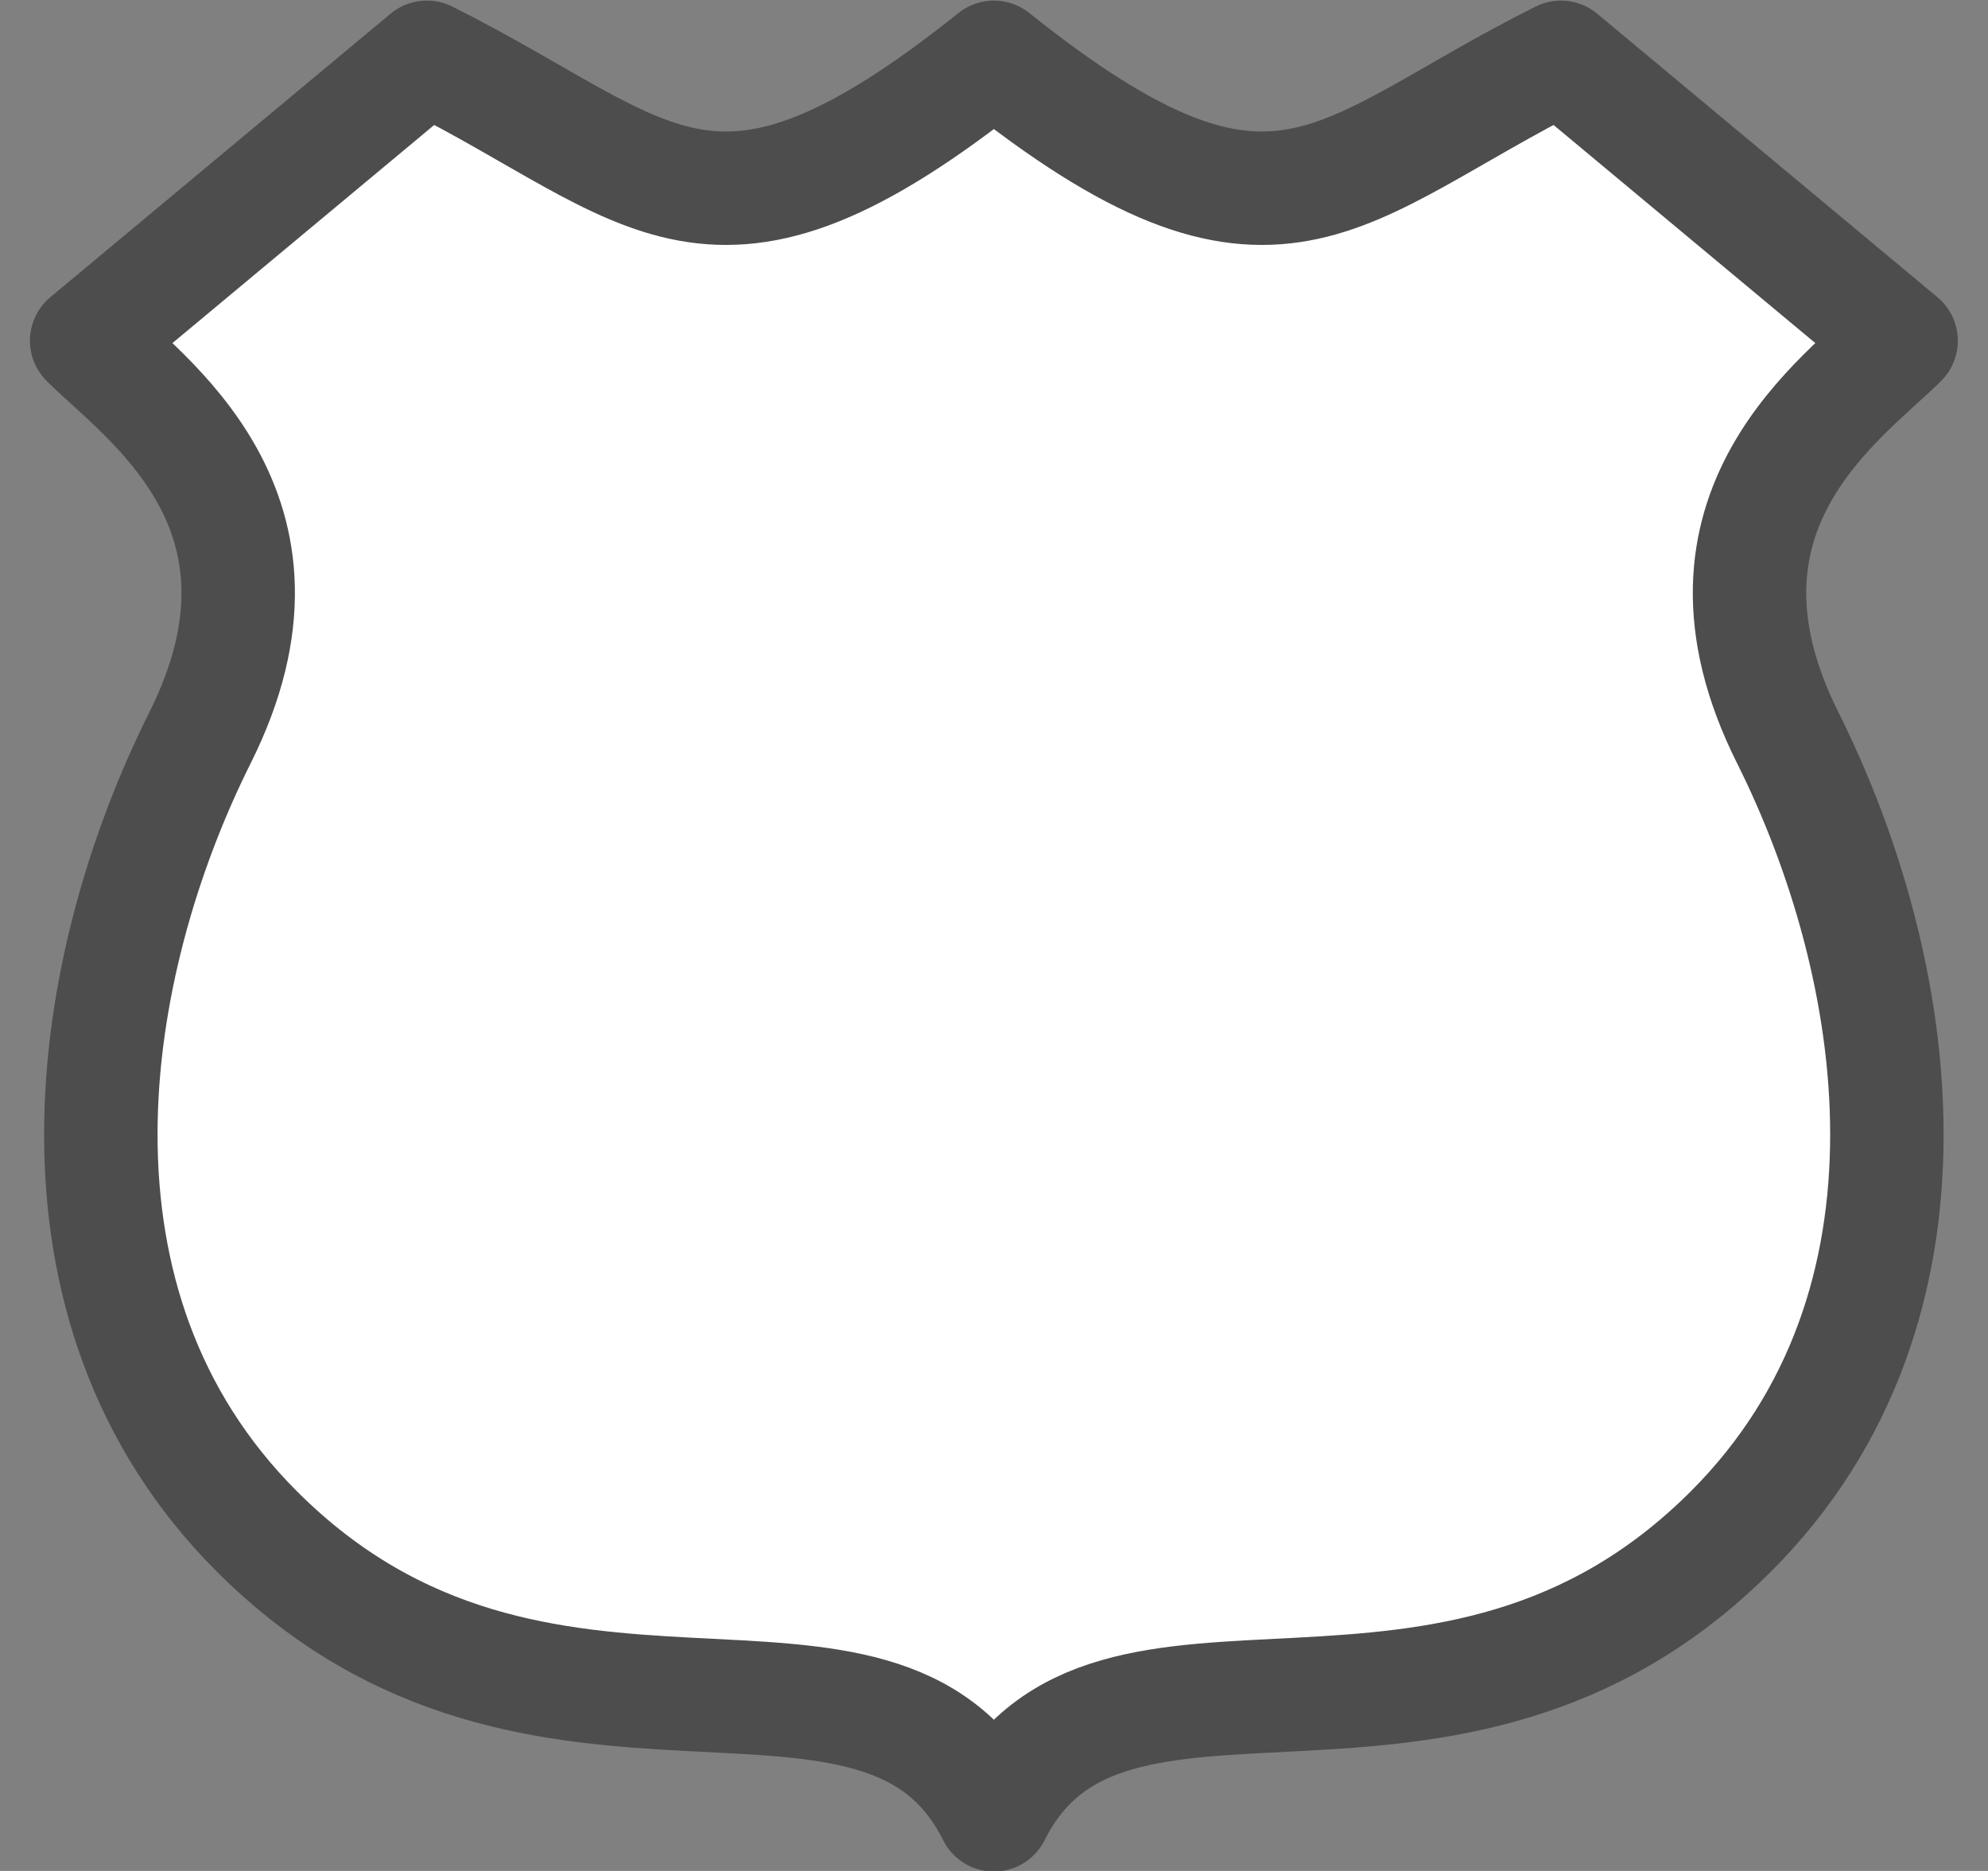 <?xml version="1.0" encoding="UTF-8"?>
<svg viewBox="0 0 17 16" width="17" height="16" version="1.1" xmlns="http://www.w3.org/2000/svg">
 <rect x="0" y="0" width="17" height="16" fill="#808080" stroke="none"/>
 <g transform="translate(-301 -901.86)">
  <path d="m304.65 902.35-2.909 2.424c0.485 0.485 1.939 1.455 0.97 3.394-0.97 1.939-1.455 4.848 0.485 6.788 2.424 2.424 5.333 0.485 6.303 2.424 0.97-1.939 3.879 0 6.303-2.424 1.939-1.939 1.455-4.848 0.485-6.788-0.97-1.939 0.485-2.909 0.97-3.394l-2.909-2.424c-1.939 0.97-2.424 1.939-4.849 0-2.424 1.939-2.909 0.97-4.848 0z" color="#000000" fill="#fff" fill-rule="evenodd" stroke="#4d4d4d" stroke-linecap="round" stroke-linejoin="round" stroke-width=".97"/>
  <rect x="301" y="901.36" width="17" height="17" color="#000000" opacity="0"/>
 </g>
</svg>
